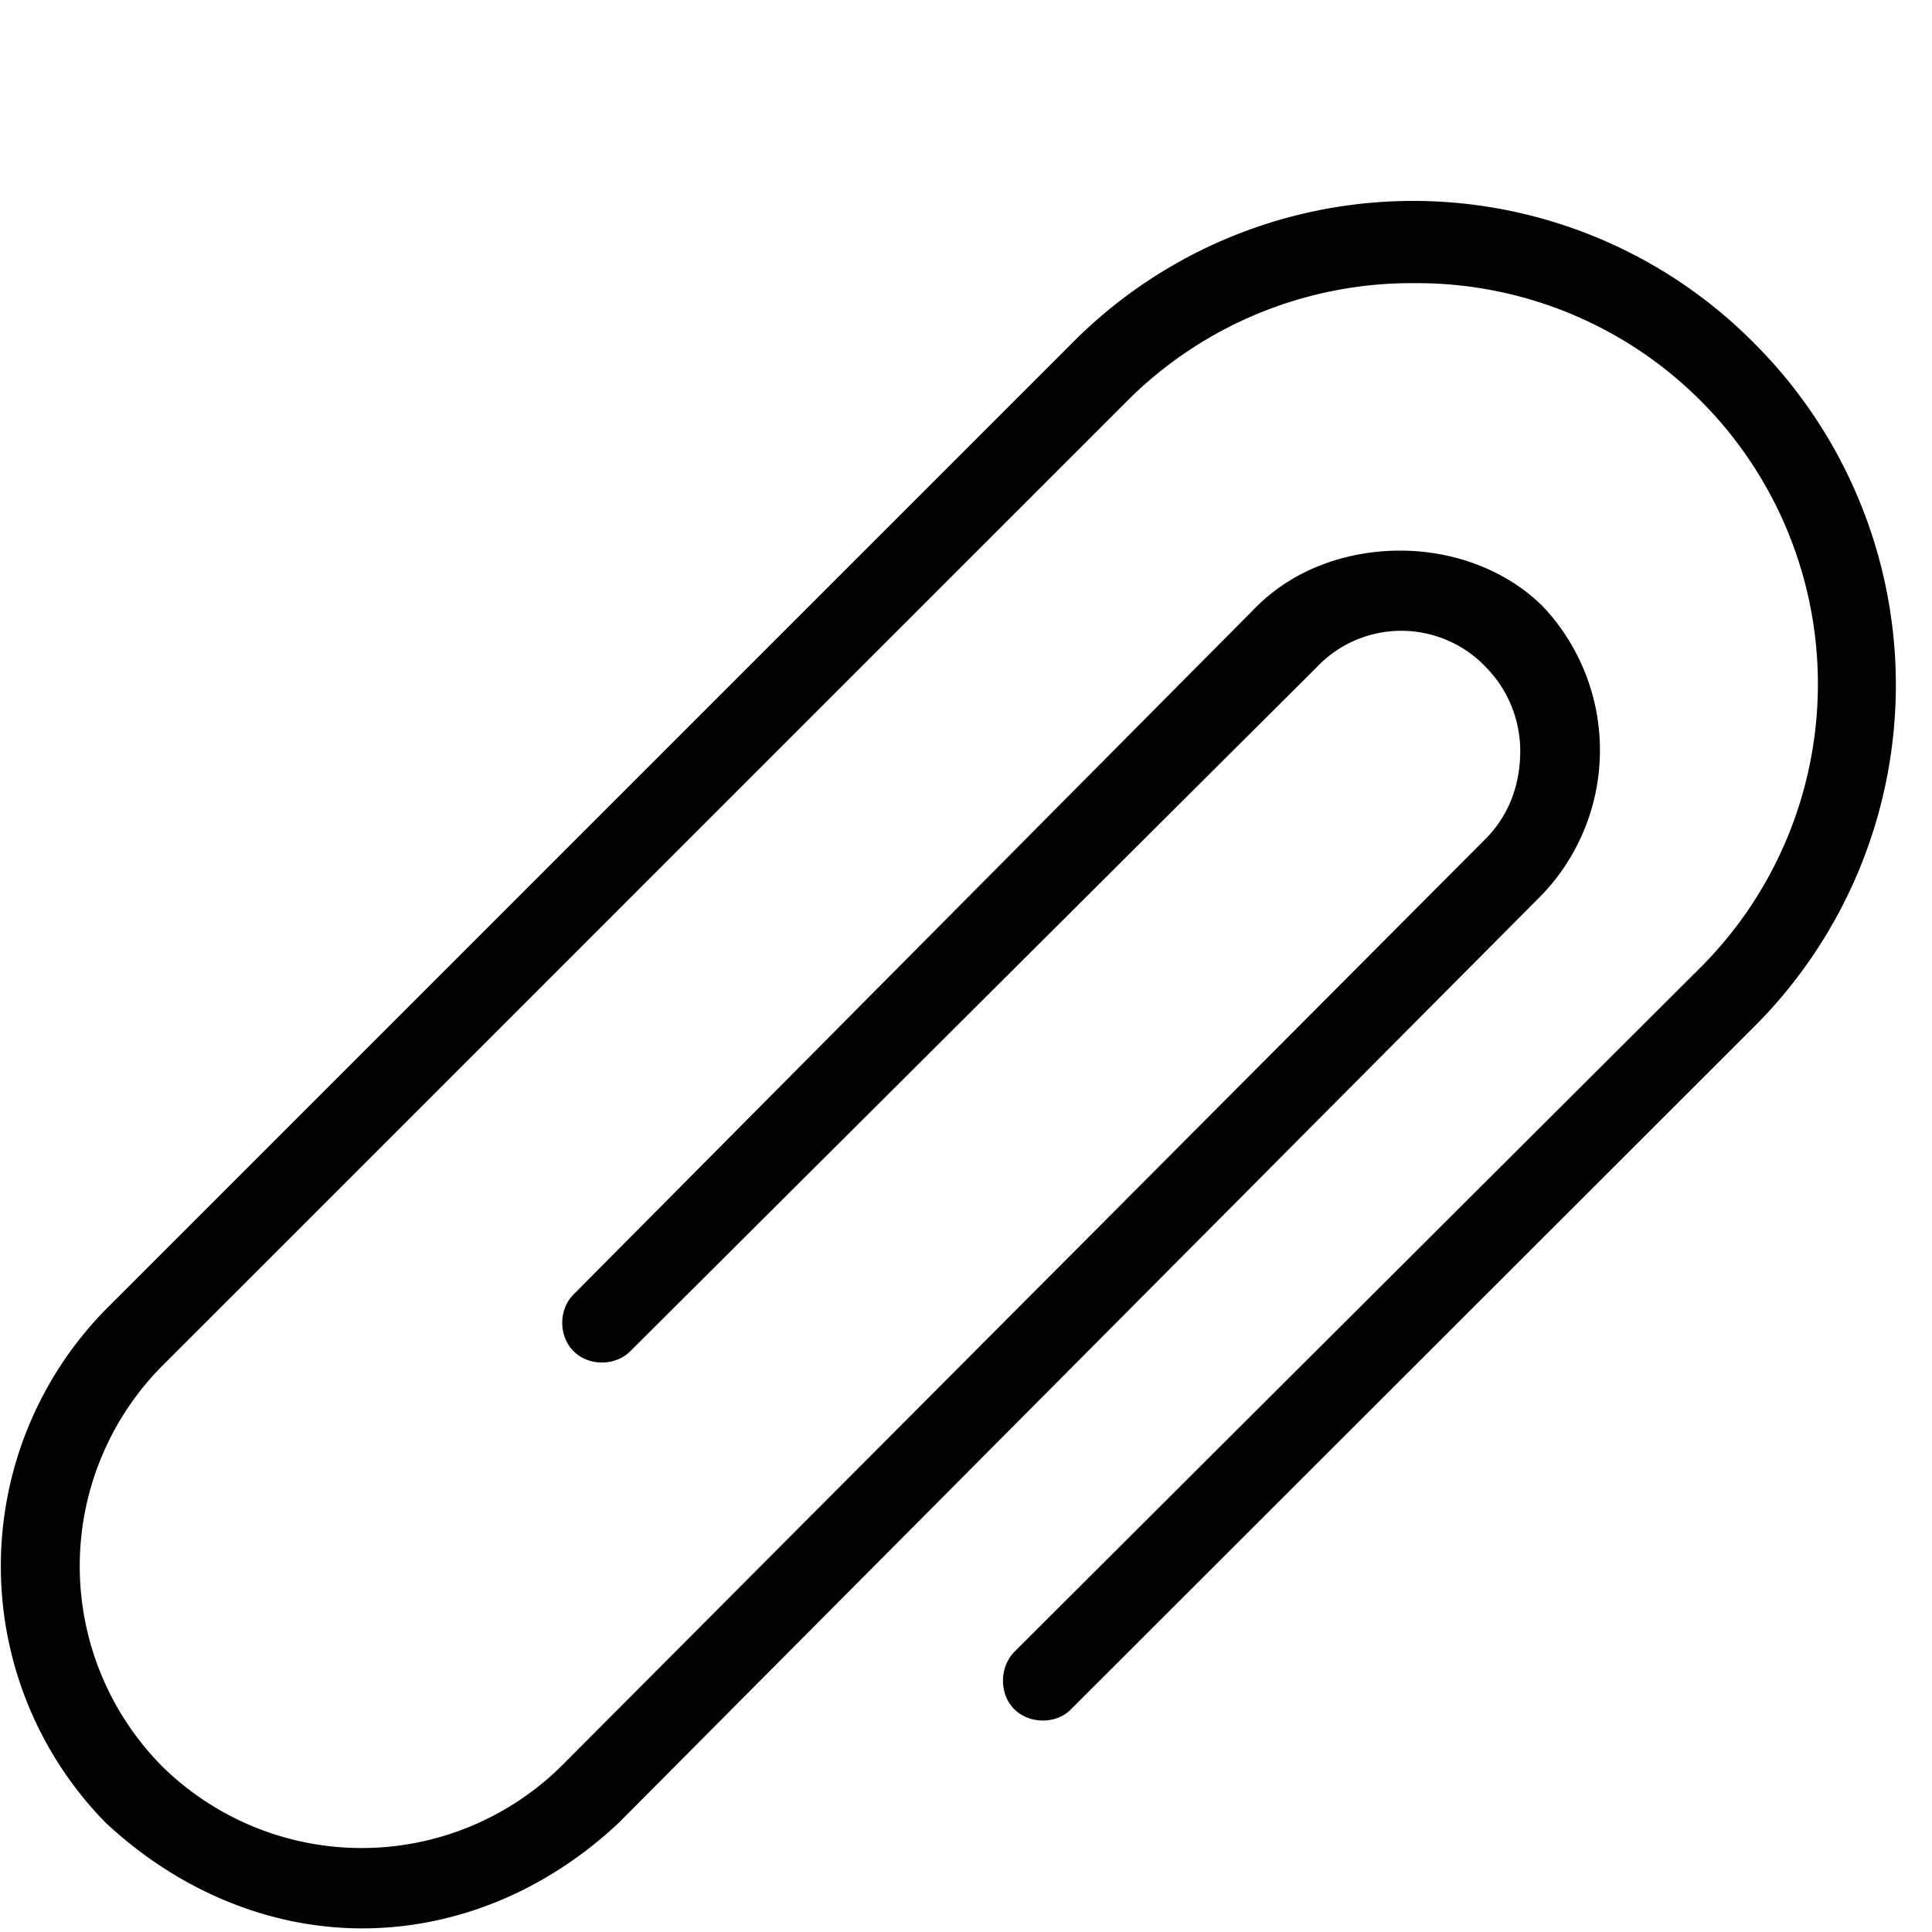 <svg viewBox="0 0 32 32"><path d="M29.06 5.69a7.95 7.95 0 0 0-11.31 0l-16 16a6.07 6.07 0 0 0 0 8.5C2.94 31.3 4.44 31.94 6 31.94s3.06-.63 4.25-1.75L25.56 14.8a3.47 3.47 0 0 0 0-4.75c-.62-.62-1.5-.93-2.37-.93s-1.75.3-2.38.93L9.5 21.44c-.25.25-.25.69 0 .94s.69.25.94 0L21.8 11.06a1.93 1.93 0 0 1 2.82 0c.37.38.56.88.56 1.38 0 .56-.19 1.06-.56 1.44L9.3 29.25a4.71 4.71 0 0 1-6.62 0 4.71 4.71 0 0 1 0-6.62l16-16a6.66 6.66 0 0 1 4.75-1.94 6.64 6.64 0 0 1 4.69 11.38L16.8 27.36c-.25.26-.25.7 0 .95s.7.25.94 0L29.06 17a8 8 0 0 0 0-11.31z"></path></svg>
